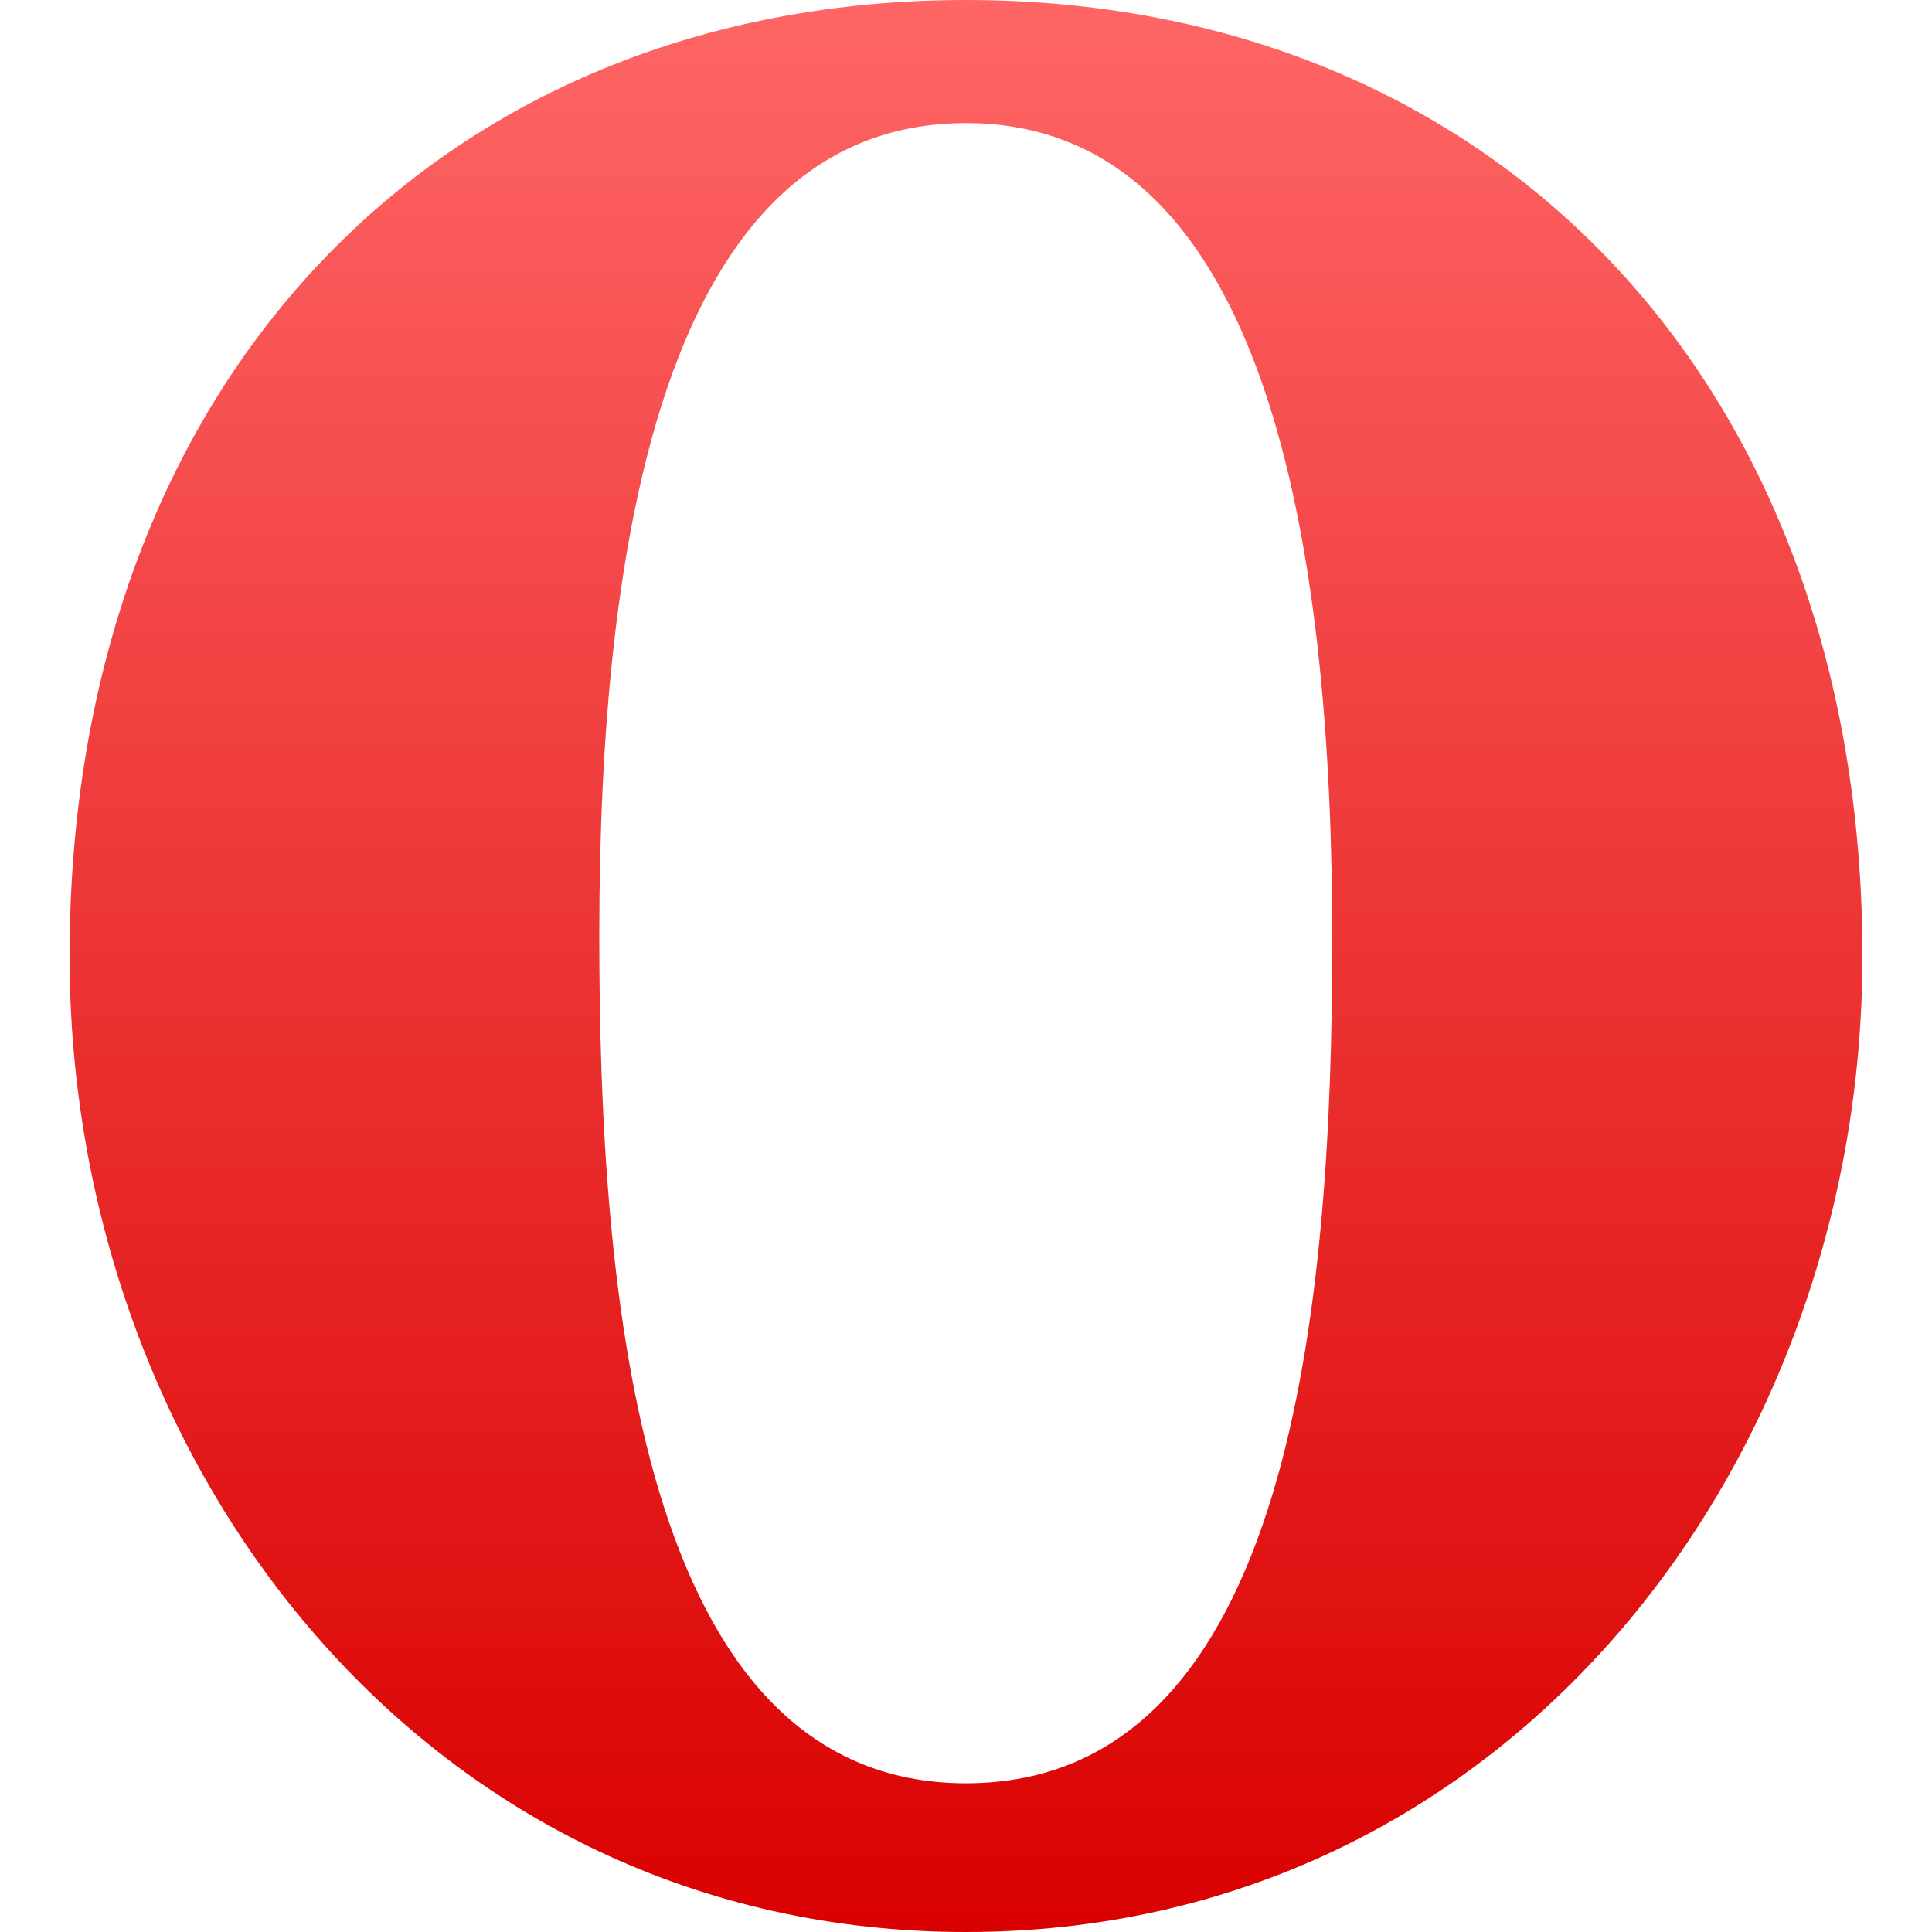 <svg xmlns="http://www.w3.org/2000/svg" xmlns:xlink="http://www.w3.org/1999/xlink" width="64" height="64" viewBox="0 0 64 64" version="1.1">
<defs>
<linearGradient id="linear0" gradientUnits="userSpaceOnUse" x1="0" y1="0" x2="0" y2="1" gradientTransform="matrix(59.391,0,0,64,2.305,0)">
<stop offset="0" style="stop-color:#ff6666;stop-opacity:1;"/>
<stop offset="1" style="stop-color:#d90000;stop-opacity:1;"/>
</linearGradient>
</defs>
<g id="surface1">
<path style=" stroke:none;fill-rule:nonzero;fill:url(#linear0);" d="M 2.305 31.68 C 2.305 48.598 14.18 64 32 64 C 49.824 64 61.695 48.598 61.695 31.68 C 61.695 12.668 49.473 0 32 0 C 14.527 0 2.305 12.668 2.305 31.68 Z M 19.852 30.969 C 19.852 18.191 21.914 4.078 32 4.078 C 42.086 4.078 44.133 18.344 44.133 31.121 C 44.133 42.953 42.871 59.074 32 59.074 C 21.133 59.074 19.852 42.801 19.852 30.969 Z M 19.852 30.969 "/>
</g>
</svg>
